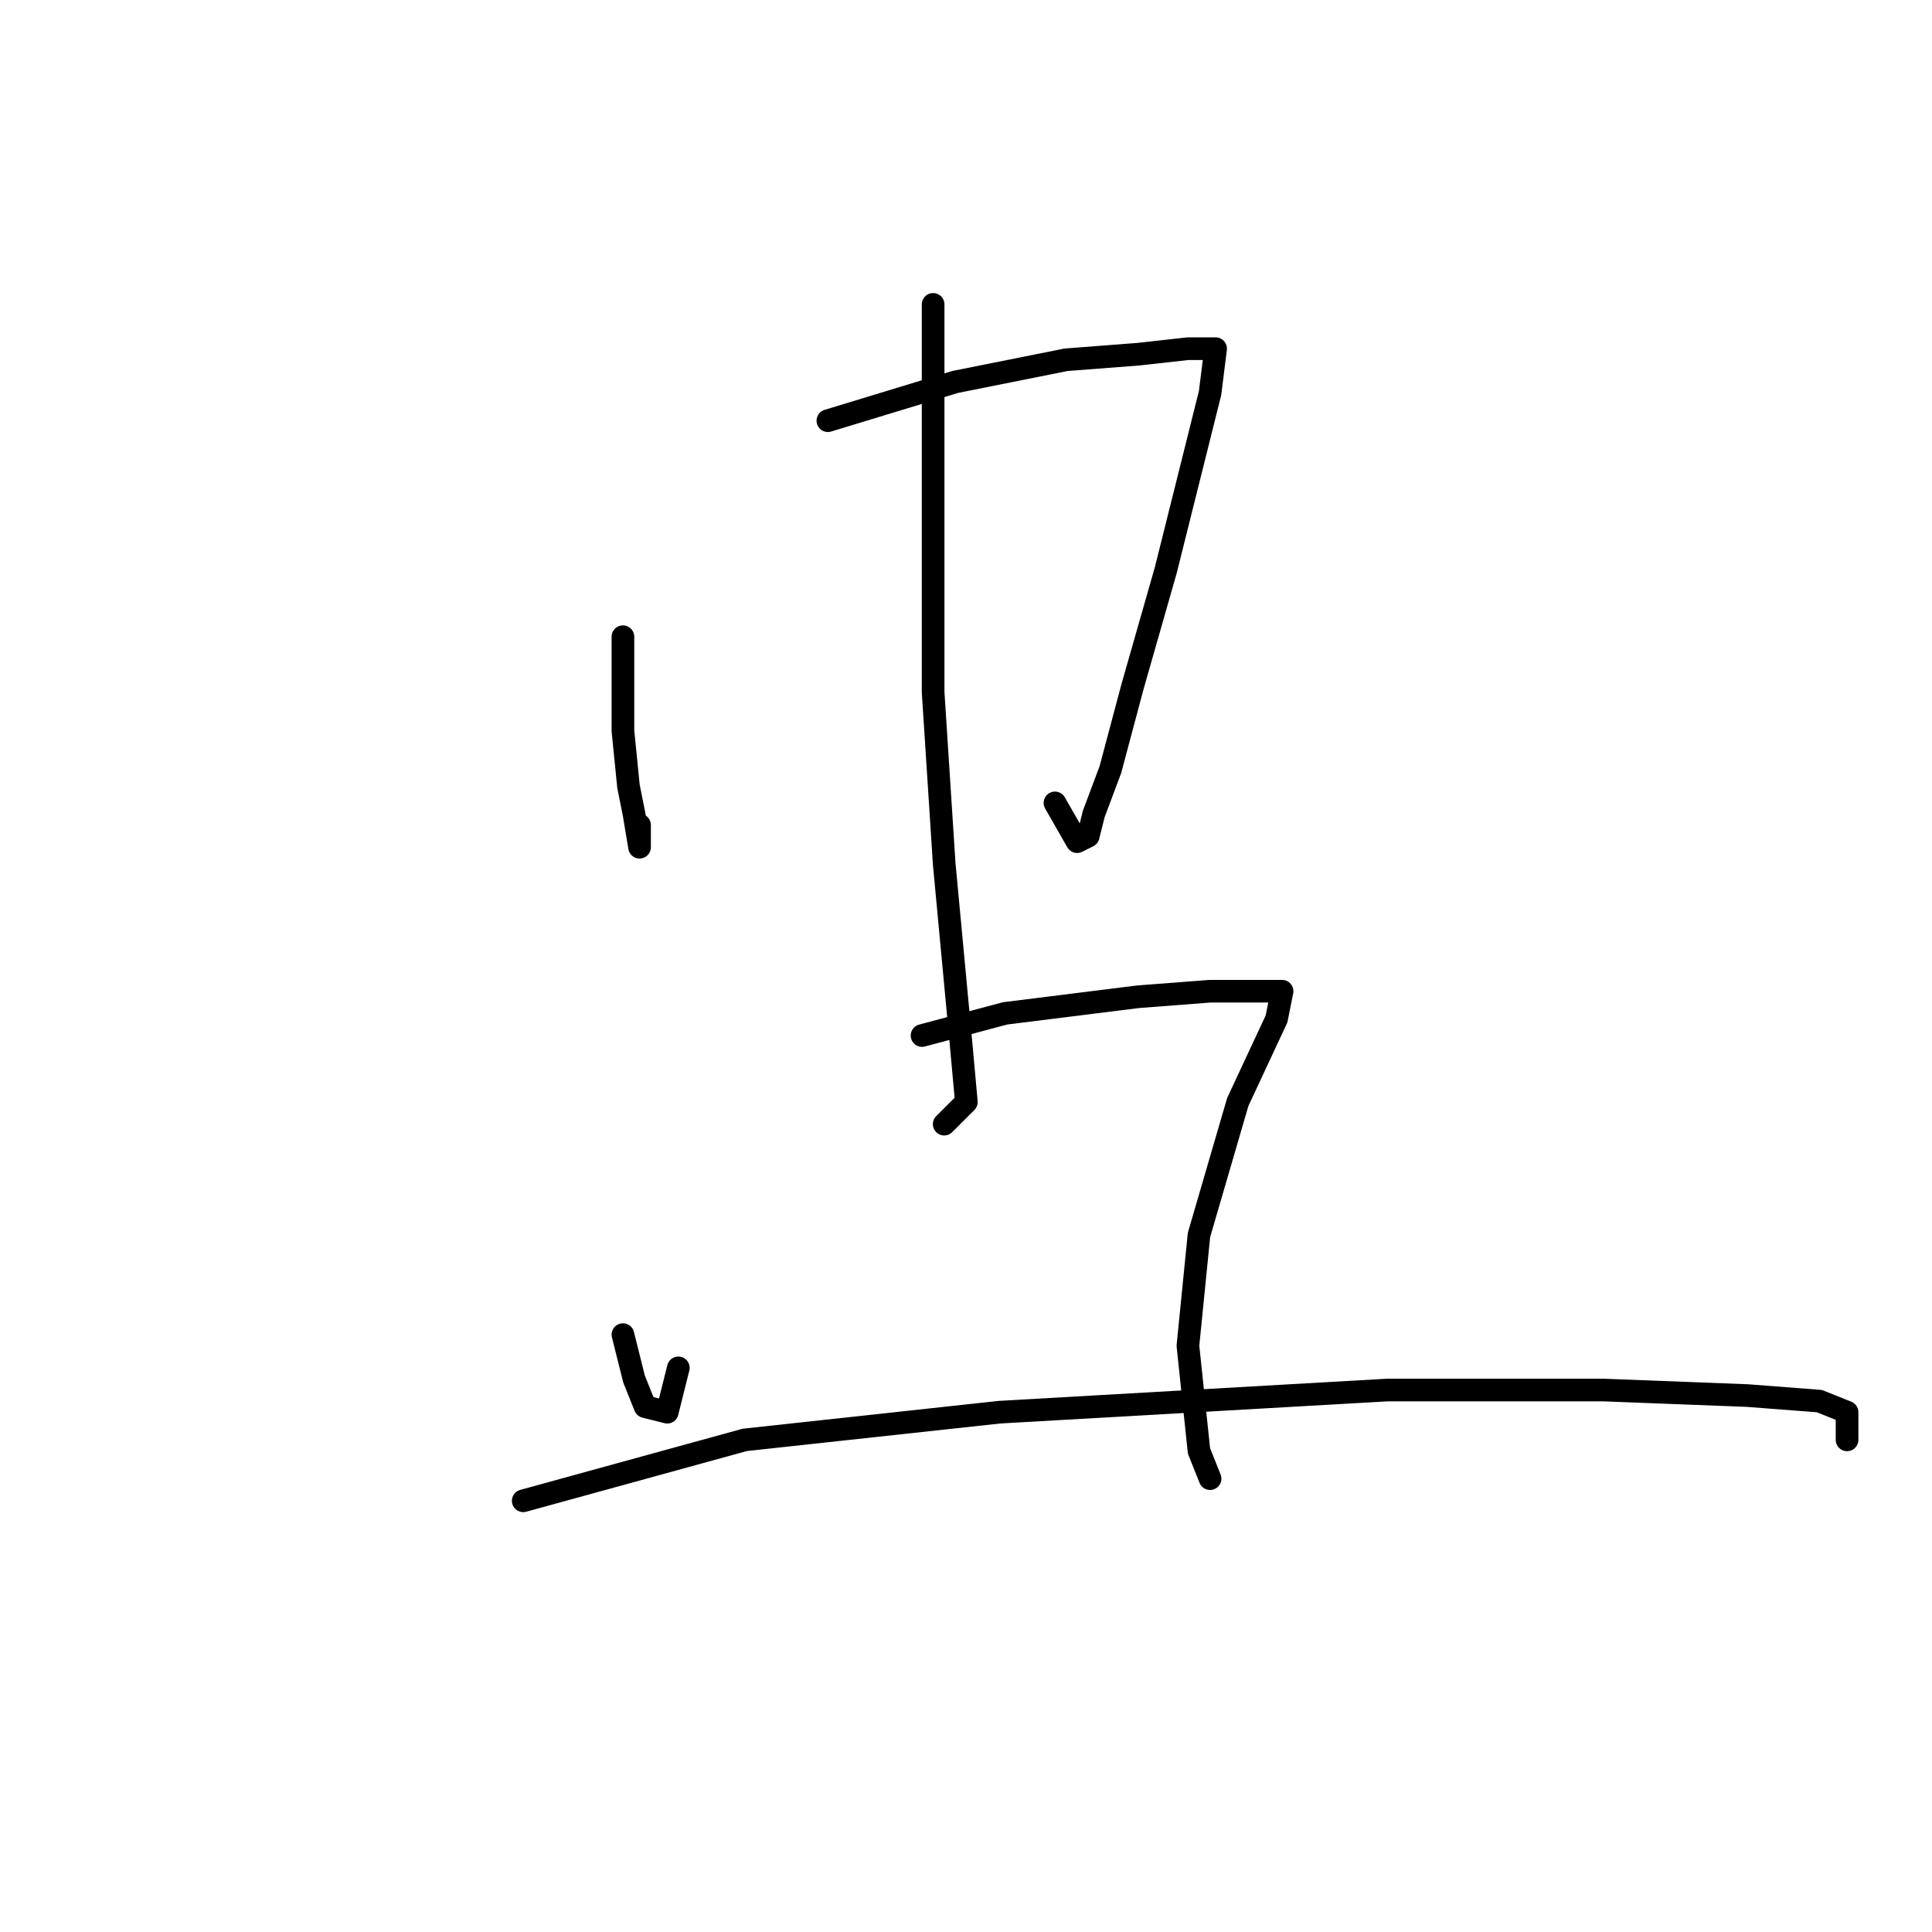 <?xml version="1.0" standalone="no"?>
    <svg width="256" height="256" xmlns="http://www.w3.org/2000/svg" version="1.1">
    <polyline stroke="black" stroke-width="3" stroke-linecap="round" fill="transparent" stroke-linejoin="round" points="82.542 84.368 82.542 96.846 83.276 104.185 84.01 107.855 84.744 112.259 84.744 109.323 84.744 109.323 " />
        <polyline stroke="black" stroke-width="3" stroke-linecap="round" fill="transparent" stroke-linejoin="round" points="109.698 55.744 126.579 50.607 141.258 47.671 150.8 46.937 157.405 46.203 160.341 46.203 161.075 46.203 160.341 52.075 154.469 75.561 150.066 90.974 147.13 101.983 144.928 107.855 144.194 110.791 142.726 111.525 139.79 106.387 139.79 106.387 " />
        <polyline stroke="black" stroke-width="3" stroke-linecap="round" fill="transparent" stroke-linejoin="round" points="123.643 40.331 123.643 66.02 123.643 91.708 125.111 114.46 127.313 137.947 128.047 146.02 125.111 148.956 125.111 148.956 " />
        <polyline stroke="black" stroke-width="3" stroke-linecap="round" fill="transparent" stroke-linejoin="round" points="82.542 176.846 84.01 182.718 85.478 186.388 88.414 187.122 89.882 181.25 89.882 181.25 " />
        <polyline stroke="black" stroke-width="3" stroke-linecap="round" fill="transparent" stroke-linejoin="round" points="122.176 137.213 133.185 134.277 150.8 132.075 160.341 131.341 165.479 131.341 168.415 131.341 169.882 131.341 169.148 135.011 164.011 146.02 158.873 163.635 157.405 178.314 158.873 192.259 160.341 195.929 160.341 195.929 " />
        <polyline stroke="black" stroke-width="3" stroke-linecap="round" fill="transparent" stroke-linejoin="round" points="69.331 198.865 98.689 190.791 132.451 187.122 183.828 184.186 212.452 184.186 231.534 184.92 241.076 185.654 244.745 187.122 244.745 190.791 244.745 190.791 " />
        </svg>